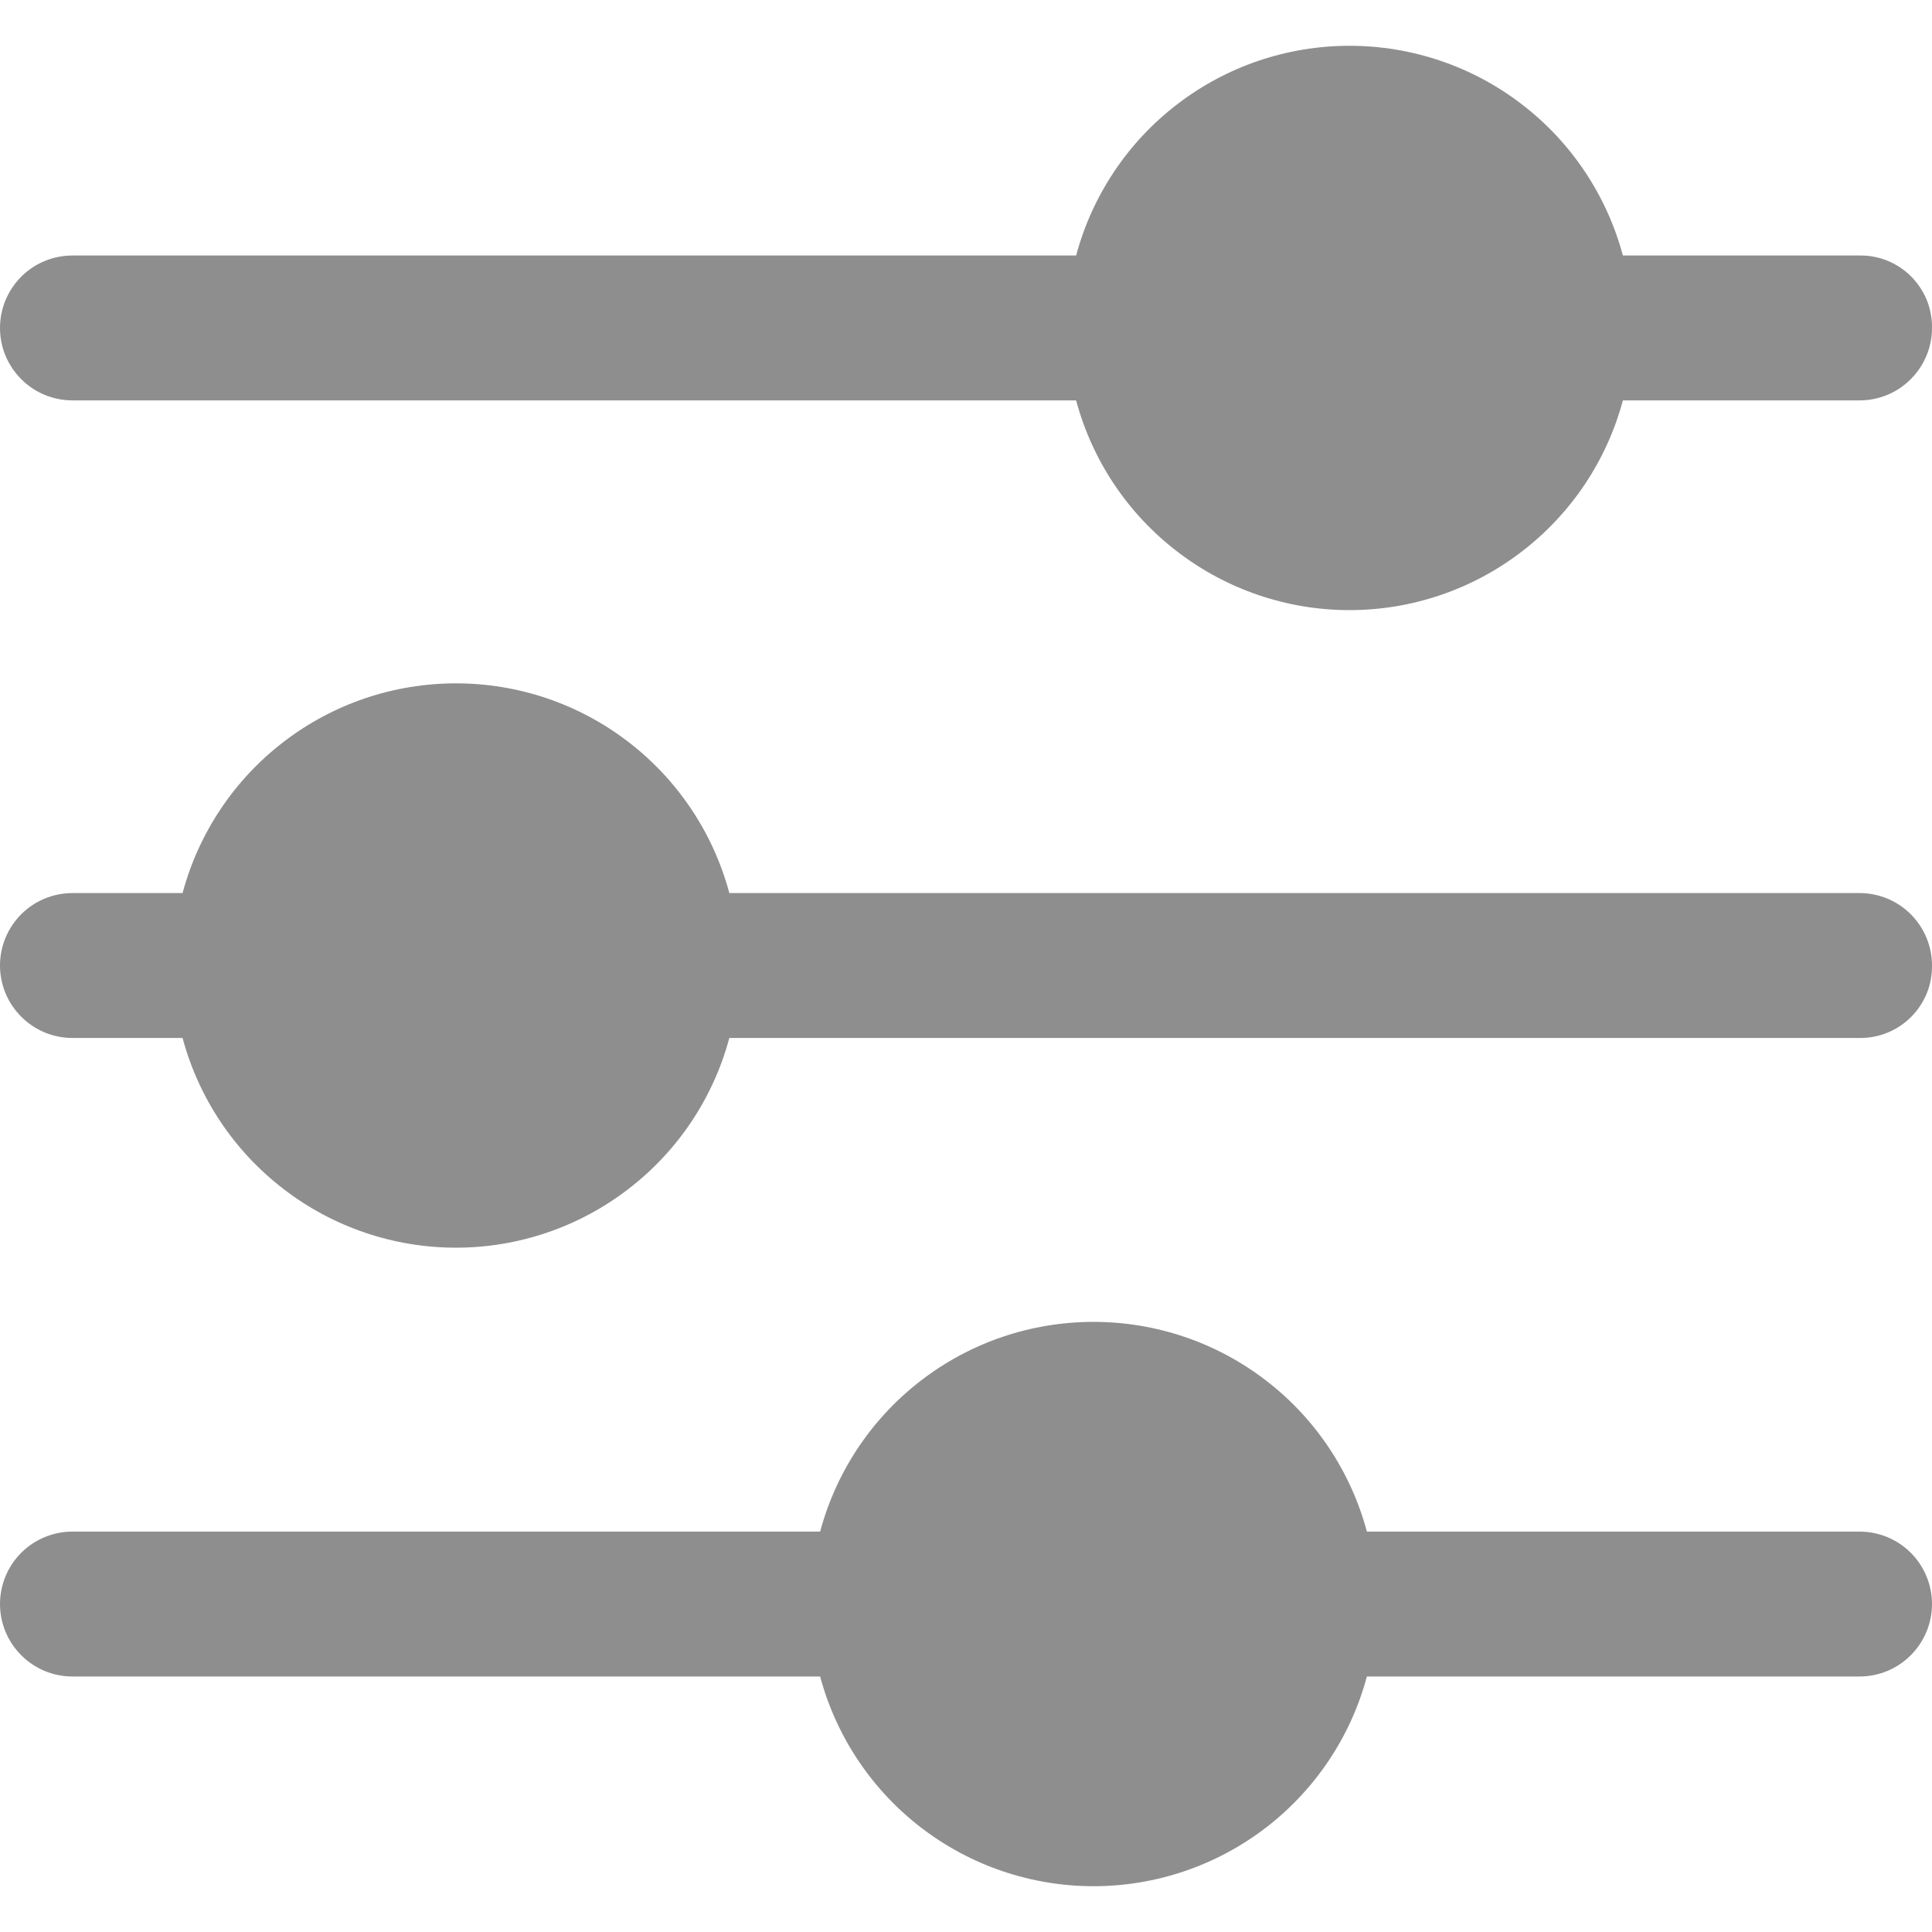 <svg width="20" height="20" viewBox="0 0 20 20" fill="none" xmlns="http://www.w3.org/2000/svg">
<path d="M20 16.605C20 16.804 19.921 16.994 19.78 17.135C19.64 17.276 19.449 17.355 19.25 17.355H14.15C13.983 17.978 13.615 18.528 13.103 18.921C12.592 19.313 11.965 19.526 11.32 19.526C10.675 19.526 10.048 19.313 9.537 18.921C9.025 18.528 8.657 17.978 8.49 17.355H0.75C0.551 17.355 0.36 17.276 0.22 17.135C0.079 16.994 0 16.804 0 16.605C0 16.406 0.079 16.215 0.22 16.074C0.36 15.934 0.551 15.855 0.75 15.855H8.49C8.657 15.232 9.025 14.681 9.537 14.289C10.048 13.896 10.675 13.684 11.32 13.684C11.965 13.684 12.592 13.896 13.103 14.289C13.615 14.681 13.983 15.232 14.15 15.855H19.25C19.449 15.855 19.64 15.934 19.78 16.074C19.921 16.215 20 16.406 20 16.605ZM20 3.395C20 3.594 19.921 3.784 19.78 3.925C19.64 4.066 19.449 4.145 19.25 4.145H16.8C16.633 4.768 16.265 5.318 15.753 5.71C15.242 6.103 14.615 6.316 13.97 6.316C13.325 6.316 12.698 6.103 12.187 5.71C11.675 5.318 11.307 4.768 11.14 4.145H0.75C0.652 4.145 0.554 4.125 0.463 4.088C0.372 4.05 0.289 3.995 0.22 3.925C0.15 3.855 0.095 3.773 0.057 3.682C0.019 3.591 0 3.493 0 3.395C0 3.296 0.019 3.199 0.057 3.108C0.095 3.017 0.15 2.934 0.22 2.864C0.289 2.795 0.372 2.739 0.463 2.702C0.554 2.664 0.652 2.645 0.75 2.645H11.14C11.307 2.022 11.675 1.471 12.187 1.079C12.698 0.686 13.325 0.474 13.97 0.474C14.615 0.474 15.242 0.686 15.753 1.079C16.265 1.471 16.633 2.022 16.8 2.645H19.25C19.349 2.643 19.447 2.662 19.539 2.699C19.63 2.736 19.713 2.791 19.783 2.861C19.853 2.931 19.908 3.014 19.946 3.106C19.983 3.198 20.001 3.296 20 3.395ZM20 9.995C20.001 10.094 19.983 10.192 19.946 10.283C19.908 10.375 19.853 10.458 19.783 10.528C19.713 10.598 19.63 10.653 19.539 10.69C19.447 10.728 19.349 10.746 19.25 10.745H7.55C7.383 11.368 7.015 11.918 6.503 12.31C5.992 12.703 5.365 12.916 4.72 12.916C4.075 12.916 3.448 12.703 2.937 12.31C2.425 11.918 2.057 11.368 1.89 10.745H0.75C0.551 10.745 0.36 10.666 0.22 10.525C0.079 10.384 0 10.194 0 9.995C0 9.796 0.079 9.605 0.22 9.464C0.36 9.324 0.551 9.245 0.75 9.245H1.89C2.057 8.622 2.425 8.071 2.937 7.679C3.448 7.286 4.075 7.074 4.72 7.074C5.365 7.074 5.992 7.286 6.503 7.679C7.015 8.071 7.383 8.622 7.55 9.245H19.25C19.449 9.245 19.64 9.324 19.78 9.464C19.921 9.605 20 9.796 20 9.995Z" fill="#8E8E8E"/>
</svg>
